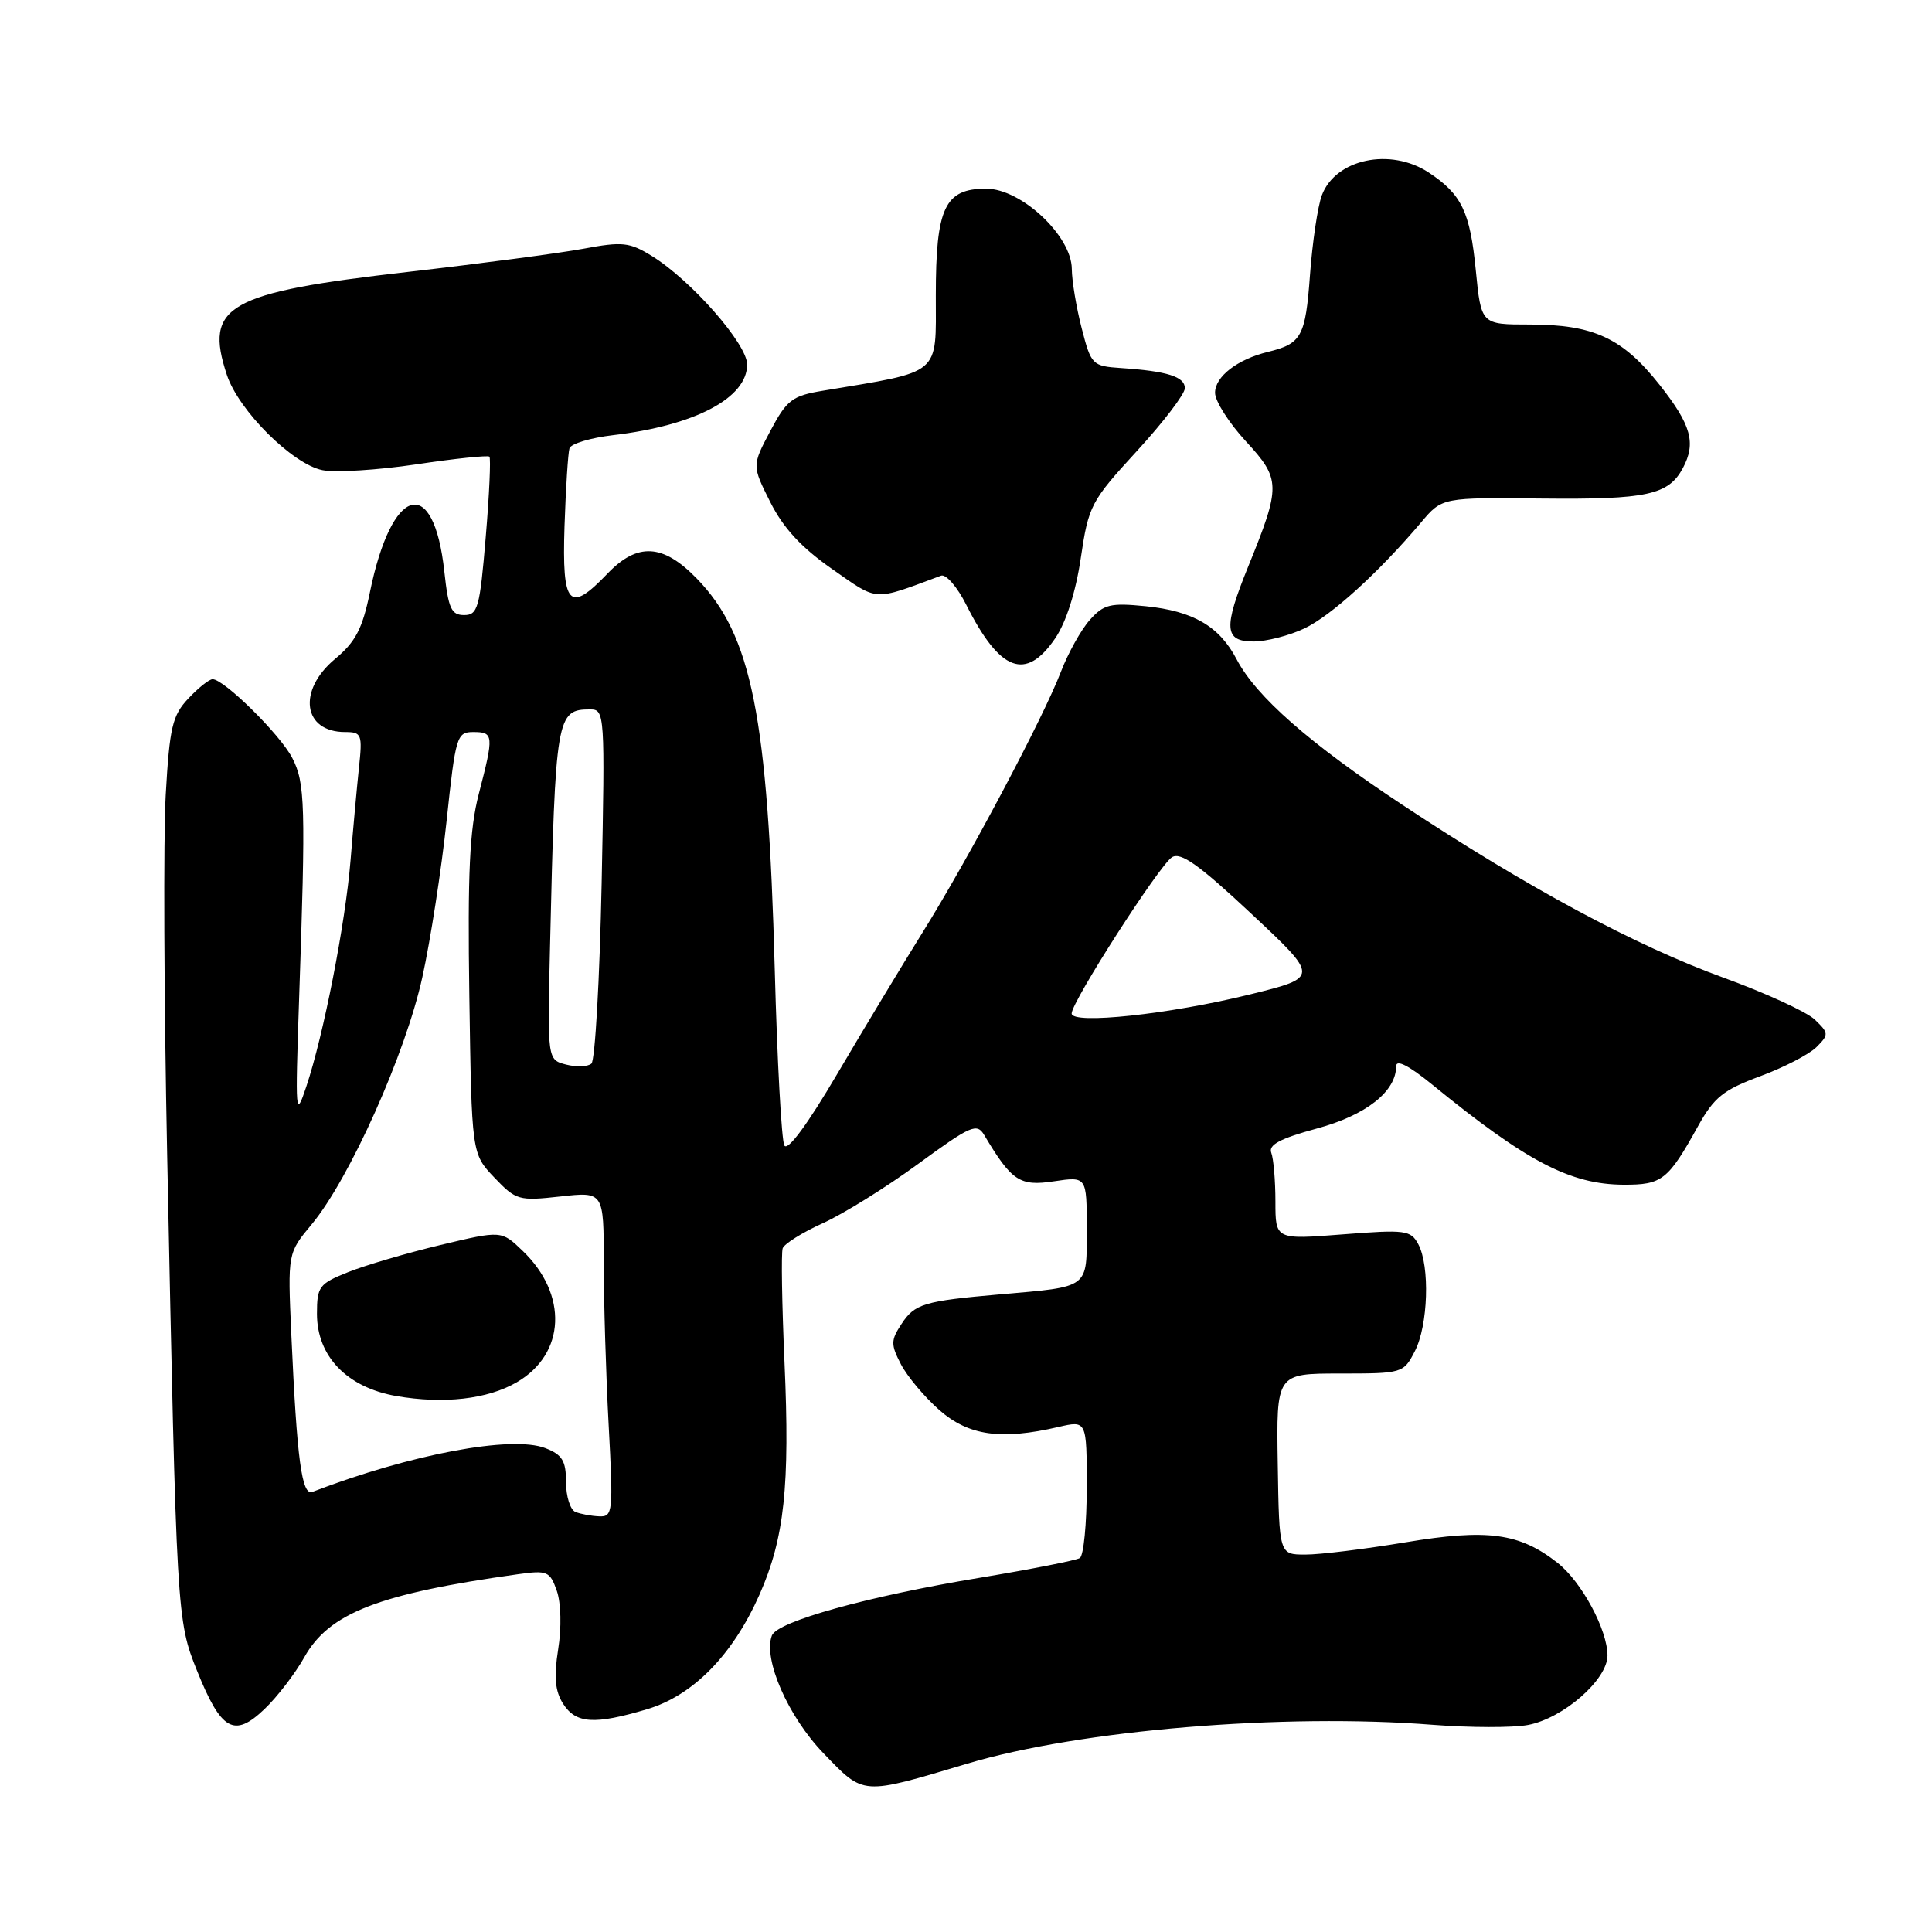 <?xml version="1.0" encoding="UTF-8" standalone="no"?>
<!DOCTYPE svg PUBLIC "-//W3C//DTD SVG 1.1//EN" "http://www.w3.org/Graphics/SVG/1.1/DTD/svg11.dtd" >
<svg xmlns="http://www.w3.org/2000/svg" xmlns:xlink="http://www.w3.org/1999/xlink" version="1.1" viewBox="0 0 256 256">
 <g >
 <path fill="currentColor"
d=" M 128.21 233.68 C 143.14 229.23 170.04 226.99 189.90 228.55 C 194.83 228.93 200.48 228.94 202.45 228.57 C 207.13 227.70 213.00 222.57 213.00 219.36 C 213.00 215.96 209.57 209.59 206.39 207.09 C 201.35 203.13 197.11 202.55 186.26 204.36 C 180.85 205.26 174.86 206.00 172.96 205.99 C 169.50 205.99 169.50 205.99 169.31 193.99 C 169.12 182.00 169.12 182.00 177.54 182.00 C 185.84 182.00 185.97 181.96 187.47 179.05 C 189.24 175.64 189.49 167.78 187.93 164.86 C 186.93 163.00 186.22 162.91 177.93 163.56 C 169.00 164.26 169.00 164.26 169.00 159.21 C 169.00 156.43 168.75 153.52 168.45 152.74 C 168.05 151.70 169.64 150.85 174.47 149.54 C 181.00 147.78 185.00 144.63 185.00 141.27 C 185.00 140.33 186.69 141.20 189.75 143.69 C 202.28 153.92 208.06 156.94 215.13 156.98 C 220.24 157.00 221.02 156.39 225.00 149.22 C 227.12 145.40 228.36 144.41 233.22 142.61 C 236.36 141.45 239.72 139.71 240.69 138.75 C 242.35 137.08 242.34 136.90 240.47 135.10 C 239.39 134.07 233.92 131.56 228.33 129.53 C 216.72 125.31 202.38 117.60 185.89 106.69 C 173.52 98.51 166.43 92.29 163.85 87.34 C 161.57 82.99 158.11 80.97 151.83 80.33 C 147.13 79.86 146.25 80.07 144.40 82.15 C 143.25 83.44 141.53 86.53 140.58 89.00 C 138.25 95.10 128.28 113.89 122.23 123.58 C 119.51 127.94 114.44 136.35 110.95 142.28 C 107.01 148.98 104.36 152.58 103.93 151.78 C 103.56 151.08 102.98 140.60 102.66 128.50 C 101.75 94.89 99.62 84.16 92.32 76.65 C 87.85 72.05 84.47 71.86 80.50 76.00 C 75.40 81.33 74.46 80.30 74.80 69.75 C 74.97 64.66 75.27 60.00 75.46 59.40 C 75.66 58.79 78.27 58.01 81.26 57.66 C 92.09 56.38 99.00 52.74 99.00 48.30 C 99.00 45.59 91.60 37.15 86.39 33.93 C 83.42 32.09 82.48 31.99 77.29 32.96 C 74.10 33.55 63.65 34.93 54.05 36.03 C 30.09 38.77 27.03 40.51 30.06 49.67 C 31.62 54.40 38.75 61.50 42.73 62.30 C 44.45 62.64 50.04 62.29 55.16 61.53 C 60.28 60.76 64.64 60.31 64.85 60.51 C 65.05 60.72 64.84 65.53 64.36 71.19 C 63.58 80.55 63.31 81.50 61.50 81.50 C 59.80 81.50 59.41 80.63 58.88 75.76 C 57.48 62.75 51.90 64.30 49.01 78.50 C 48.02 83.32 47.11 85.06 44.39 87.32 C 39.38 91.50 40.14 97.00 45.73 97.00 C 47.92 97.00 48.04 97.30 47.56 101.75 C 47.29 104.36 46.78 109.88 46.45 114.00 C 45.77 122.34 42.89 137.10 40.58 144.00 C 39.16 148.27 39.11 147.67 39.63 132.50 C 40.52 106.53 40.44 103.76 38.72 100.42 C 37.12 97.33 29.70 90.00 28.17 90.00 C 27.72 90.00 26.27 91.15 24.95 92.56 C 22.84 94.80 22.47 96.36 21.96 105.31 C 21.64 110.91 21.73 132.38 22.15 153.00 C 23.40 214.26 23.42 214.69 26.12 221.41 C 29.31 229.33 31.02 230.31 35.04 226.47 C 36.75 224.84 39.12 221.74 40.32 219.60 C 43.60 213.73 50.16 211.18 68.65 208.59 C 72.52 208.05 72.87 208.20 73.78 210.79 C 74.34 212.40 74.42 215.67 73.96 218.54 C 73.38 222.22 73.55 224.08 74.61 225.75 C 76.30 228.40 78.75 228.56 85.71 226.49 C 91.82 224.68 97.08 219.32 100.64 211.29 C 103.94 203.82 104.68 196.93 103.95 180.50 C 103.61 172.80 103.50 166.01 103.71 165.41 C 103.92 164.81 106.31 163.31 109.01 162.09 C 111.72 160.87 117.40 157.34 121.64 154.24 C 128.67 149.10 129.44 148.77 130.42 150.41 C 134.06 156.51 135.11 157.21 139.64 156.53 C 144.00 155.88 144.00 155.88 144.00 162.83 C 144.00 170.82 144.46 170.47 132.50 171.51 C 122.43 172.39 121.20 172.76 119.45 175.44 C 118.03 177.60 118.02 178.15 119.38 180.78 C 120.22 182.39 122.51 185.12 124.48 186.85 C 128.35 190.24 132.63 190.85 140.25 189.08 C 144.00 188.21 144.00 188.21 144.00 197.05 C 144.00 201.91 143.59 206.14 143.08 206.45 C 142.58 206.76 136.62 207.93 129.83 209.06 C 115.01 211.51 103.00 214.85 102.28 216.71 C 101.09 219.83 104.42 227.45 109.12 232.32 C 114.54 237.94 114.06 237.90 128.21 233.68 Z  M 139.82 84.58 C 141.26 82.47 142.55 78.43 143.21 73.94 C 144.24 66.98 144.54 66.42 150.64 59.77 C 154.14 55.96 157.00 52.21 157.00 51.44 C 157.00 49.92 154.68 49.18 148.56 48.77 C 144.73 48.51 144.58 48.36 143.33 43.50 C 142.62 40.75 142.03 37.21 142.02 35.63 C 141.99 31.25 135.32 25.00 130.67 25.00 C 125.18 25.00 124.00 27.51 124.00 39.15 C 124.00 49.88 124.90 49.13 109.00 51.78 C 104.96 52.45 104.25 53.00 102.07 57.11 C 99.64 61.70 99.64 61.70 102.07 66.54 C 103.79 69.96 106.19 72.56 110.25 75.39 C 116.47 79.73 115.56 79.67 124.69 76.28 C 125.34 76.03 126.86 77.78 128.05 80.17 C 132.50 89.01 135.93 90.29 139.82 84.58 Z  M 172.84 83.27 C 176.38 81.59 182.66 75.89 188.31 69.21 C 191.09 65.91 191.09 65.91 204.42 66.06 C 218.21 66.20 221.08 65.58 222.98 62.04 C 224.77 58.70 224.10 56.31 219.91 51.00 C 214.99 44.78 211.16 43.00 202.66 43.00 C 196.26 43.00 196.26 43.00 195.55 35.81 C 194.79 28.05 193.67 25.74 189.31 22.86 C 184.23 19.52 176.96 21.06 175.15 25.88 C 174.61 27.32 173.90 32.07 173.58 36.44 C 172.98 44.61 172.47 45.54 168.00 46.63 C 163.95 47.62 161.00 49.90 161.00 52.05 C 161.00 53.15 162.84 56.04 165.09 58.48 C 169.72 63.50 169.74 64.38 165.41 75.03 C 162.08 83.22 162.20 85.00 166.10 85.00 C 167.80 85.00 170.84 84.22 172.84 83.27 Z  M 76.25 200.34 C 75.56 200.06 75.00 198.28 75.00 196.39 C 75.00 193.56 74.51 192.76 72.25 191.88 C 67.81 190.17 54.43 192.68 41.40 197.68 C 39.99 198.22 39.35 193.50 38.60 176.78 C 38.12 166.05 38.12 166.05 41.31 162.22 C 46.31 156.21 53.75 139.59 55.96 129.50 C 57.05 124.55 58.49 115.21 59.18 108.75 C 60.37 97.54 60.53 97.00 62.71 97.00 C 65.43 97.00 65.46 97.42 63.44 105.21 C 62.22 109.93 61.95 115.66 62.19 132.04 C 62.50 152.87 62.50 152.87 65.50 156.03 C 68.38 159.05 68.74 159.15 74.25 158.54 C 80.00 157.90 80.00 157.90 80.00 167.29 C 80.00 172.46 80.29 182.16 80.65 188.84 C 81.27 200.37 81.21 201.00 79.40 200.92 C 78.36 200.88 76.94 200.62 76.25 200.34 Z  M 68.49 183.15 C 74.95 179.39 75.29 171.52 69.24 165.73 C 66.44 163.04 66.44 163.04 58.36 164.97 C 53.92 166.03 48.42 167.65 46.14 168.56 C 42.28 170.10 42.00 170.48 42.00 174.09 C 42.00 179.72 45.98 183.84 52.50 184.98 C 58.78 186.07 64.62 185.41 68.49 183.15 Z  M 75.01 141.06 C 72.53 140.42 72.53 140.42 72.88 125.46 C 73.59 94.83 73.73 94.00 78.22 94.00 C 80.13 94.00 80.17 94.62 79.72 117.08 C 79.46 129.77 78.85 140.50 78.37 140.93 C 77.89 141.35 76.38 141.41 75.01 141.06 Z  M 142.00 134.29 C 142.00 132.74 153.61 114.65 155.29 113.59 C 156.45 112.86 158.88 114.59 165.80 121.07 C 174.81 129.50 174.81 129.50 165.65 131.76 C 155.02 134.39 142.00 135.79 142.00 134.29 Z "/>
</g>
</svg>